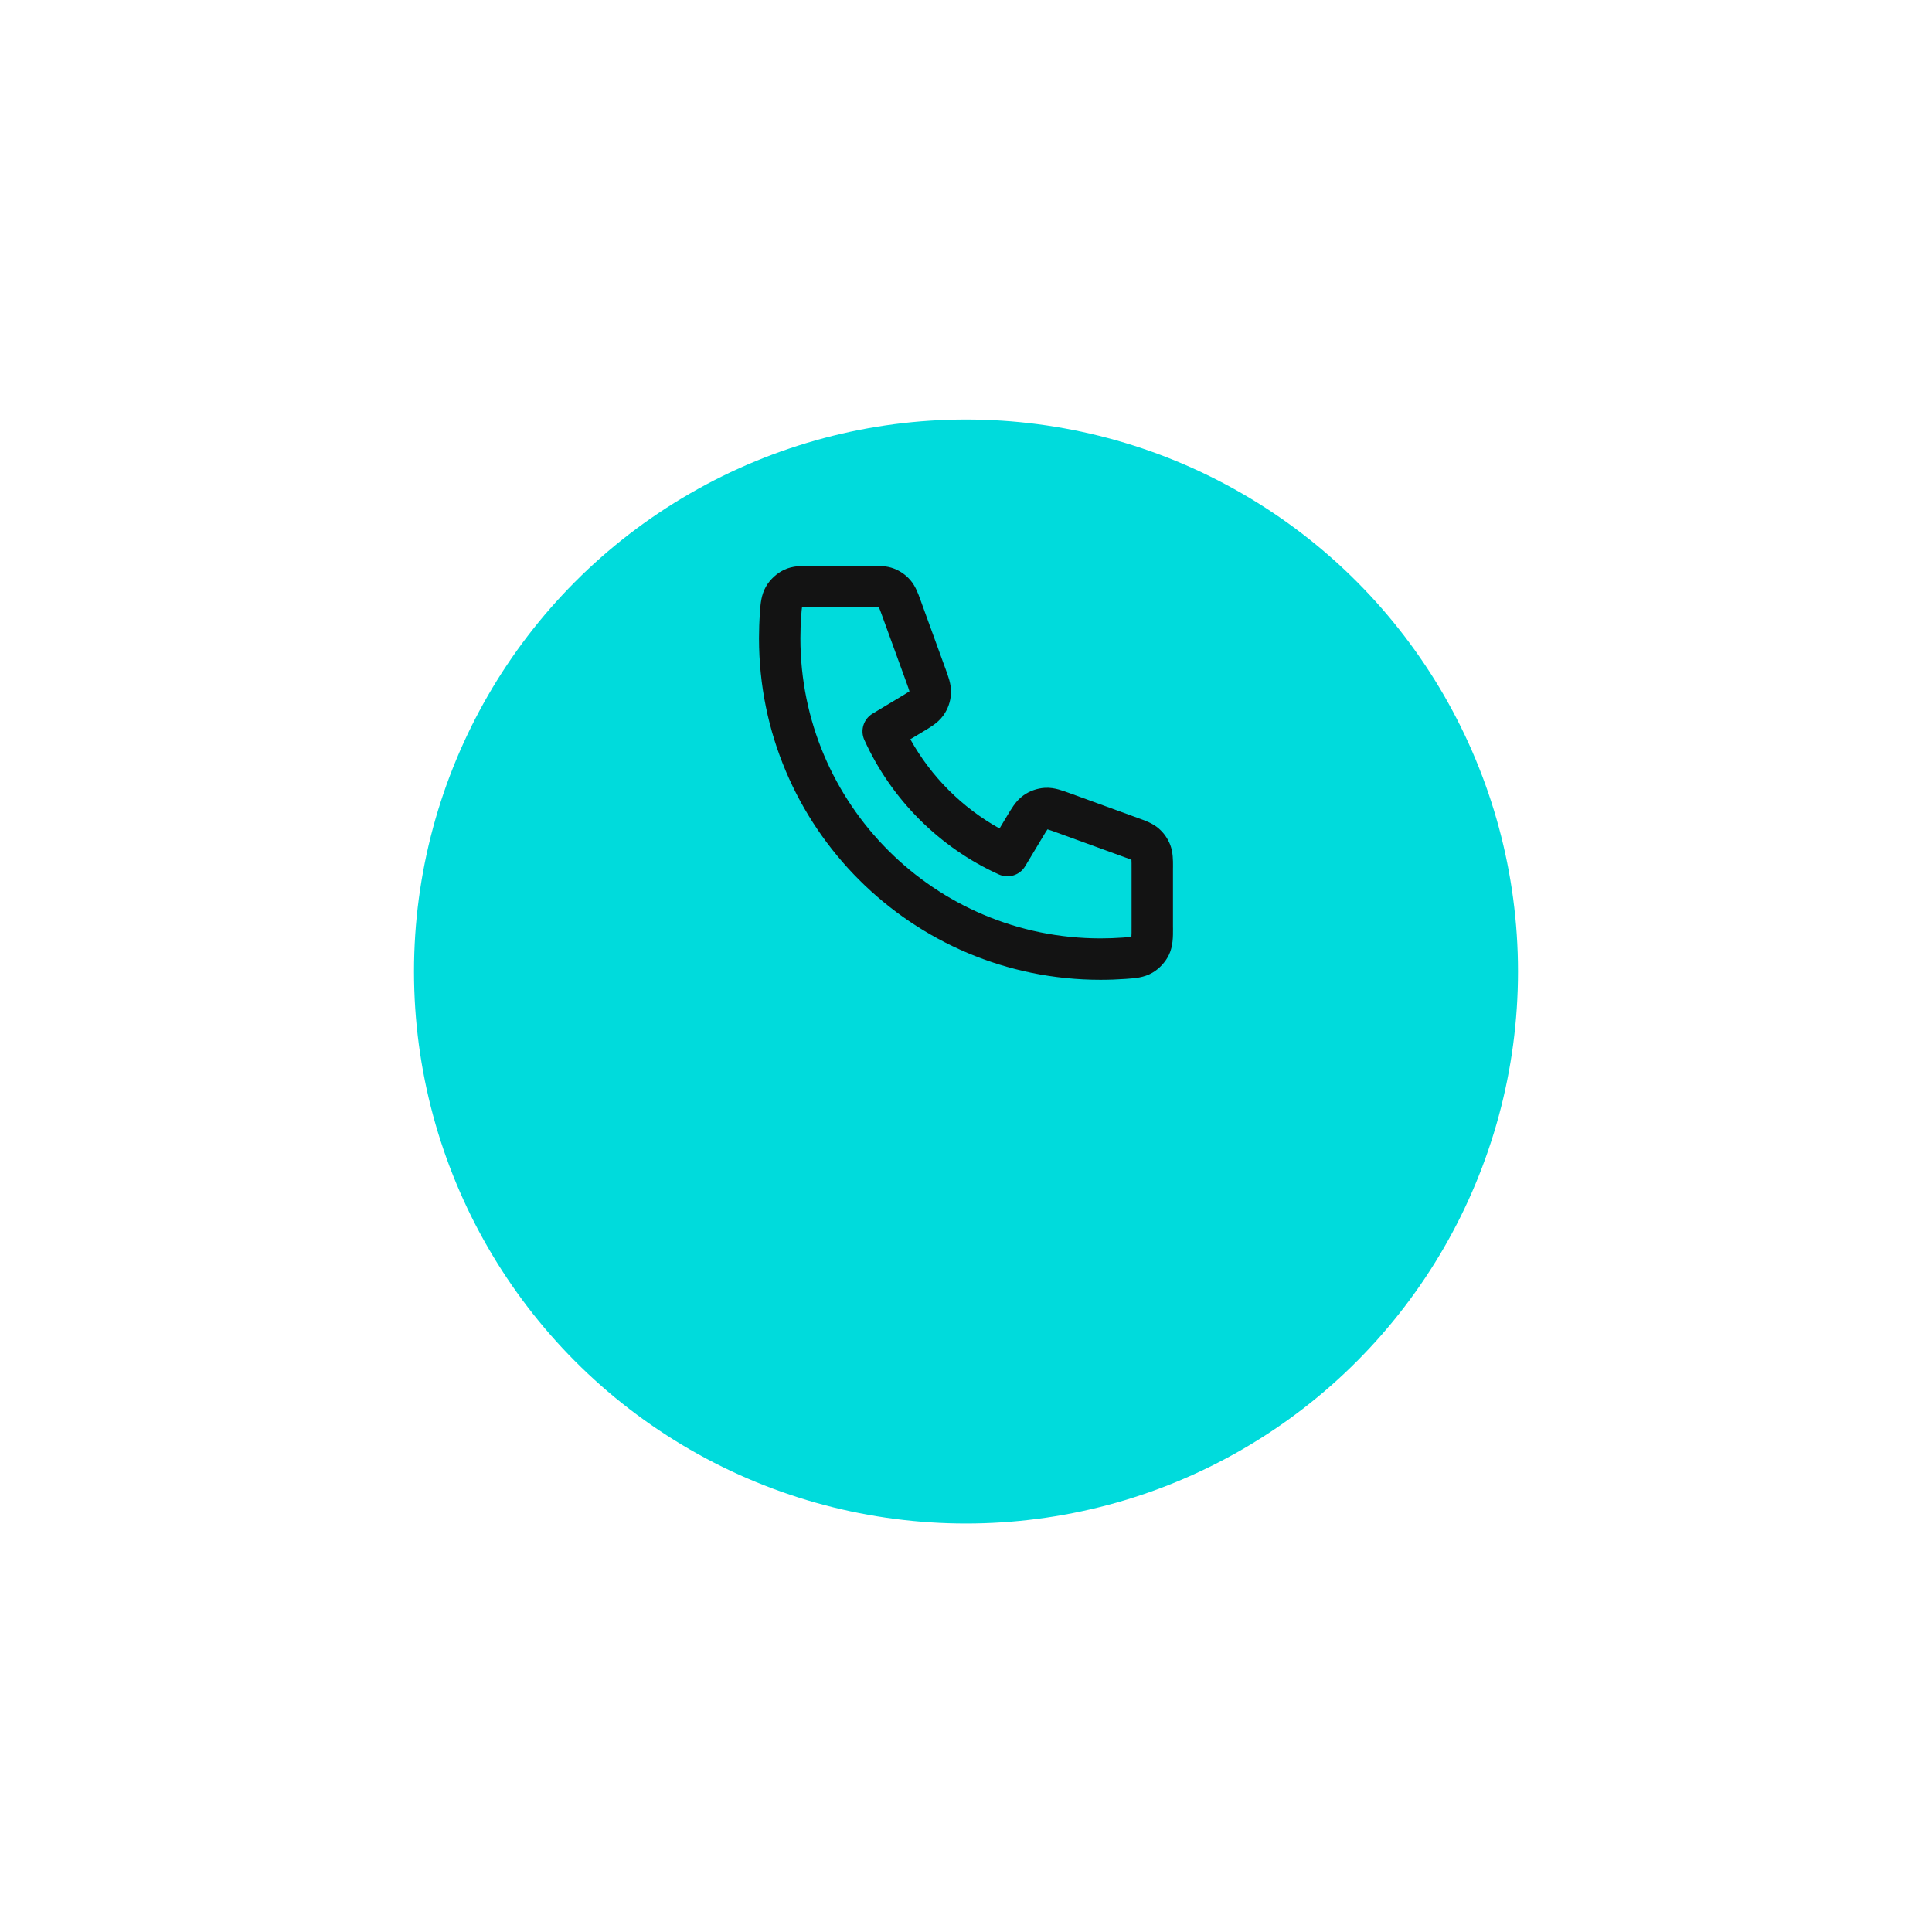 <svg width="70" height="70" viewBox="0 0 70 70" fill="none" xmlns="http://www.w3.org/2000/svg">
<g filter="url(#filter0_d_113_55119)">
<circle cx="35" cy="28" r="20" fill="#00DBDC"/>
</g>
<path fill-rule="evenodd" clip-rule="evenodd" d="M29.346 20.5C29.372 20.5 29.397 20.5 29.421 20.5H31.534C31.555 20.5 31.577 20.5 31.599 20.5C31.83 20.499 32.121 20.498 32.387 20.6C32.617 20.688 32.821 20.831 32.982 21.017C33.169 21.232 33.267 21.506 33.345 21.724C33.352 21.744 33.36 21.765 33.367 21.784L34.241 24.189C34.244 24.196 34.246 24.202 34.249 24.209C34.303 24.357 34.356 24.505 34.393 24.634C34.433 24.779 34.468 24.951 34.455 25.148C34.437 25.425 34.343 25.691 34.182 25.918C34.068 26.078 33.933 26.19 33.81 26.277C33.7 26.355 33.566 26.436 33.43 26.517L32.983 26.785C33.735 28.14 34.861 29.266 36.215 30.018L36.483 29.57C36.565 29.434 36.645 29.3 36.723 29.19C36.81 29.067 36.922 28.932 37.082 28.818C37.309 28.657 37.575 28.563 37.852 28.545C38.049 28.532 38.221 28.567 38.366 28.607C38.495 28.644 38.643 28.697 38.791 28.751L41.216 29.633C41.236 29.64 41.256 29.648 41.276 29.655C41.495 29.733 41.768 29.831 41.983 30.018C42.169 30.179 42.312 30.384 42.4 30.613C42.502 30.879 42.501 31.17 42.5 31.401C42.5 31.423 42.499 31.445 42.499 31.466V33.579C42.499 33.603 42.5 33.628 42.5 33.654C42.501 33.931 42.503 34.283 42.351 34.599C42.223 34.863 42.002 35.101 41.748 35.247C41.445 35.422 41.113 35.444 40.856 35.462C40.834 35.464 40.812 35.465 40.791 35.467C40.488 35.489 40.182 35.5 39.875 35.5C33.04 35.5 27.5 29.96 27.5 23.125C27.5 22.817 27.511 22.512 27.533 22.209C27.535 22.188 27.537 22.166 27.538 22.144C27.555 21.887 27.578 21.555 27.753 21.252C27.899 20.998 28.137 20.777 28.401 20.649C28.717 20.497 29.069 20.499 29.346 20.5ZM29.058 22.007C29.054 22.031 29.05 22.065 29.045 22.116C29.04 22.172 29.035 22.235 29.029 22.319C29.01 22.585 29 22.854 29 23.125C29 29.131 33.869 34 39.875 34C40.146 34 40.415 33.99 40.681 33.971C40.764 33.965 40.828 33.96 40.884 33.955C40.935 33.95 40.969 33.946 40.993 33.942C40.993 33.941 40.993 33.94 40.993 33.939C40.999 33.869 40.999 33.771 40.999 33.579V31.466C40.999 31.304 40.999 31.22 40.995 31.16C40.995 31.157 40.995 31.156 40.995 31.154C40.993 31.153 40.991 31.152 40.989 31.152C40.934 31.127 40.855 31.098 40.703 31.043L38.298 30.168C38.122 30.104 38.029 30.071 37.959 30.051C37.957 30.05 37.955 30.05 37.952 30.049C37.951 30.051 37.95 30.053 37.948 30.055C37.907 30.114 37.855 30.199 37.759 30.36L37.143 31.386C36.947 31.713 36.537 31.84 36.19 31.683C34.037 30.708 32.293 28.962 31.317 26.81C31.159 26.463 31.287 26.053 31.614 25.857L32.64 25.241C32.801 25.145 32.886 25.093 32.945 25.052C32.947 25.05 32.949 25.049 32.951 25.048C32.95 25.046 32.95 25.043 32.949 25.041C32.929 24.971 32.896 24.878 32.832 24.702L31.957 22.297C31.902 22.145 31.873 22.066 31.848 22.011C31.848 22.009 31.847 22.007 31.846 22.005C31.844 22.005 31.843 22.005 31.84 22.005C31.78 22.001 31.696 22 31.534 22H29.421C29.229 22 29.131 22.001 29.061 22.007C29.06 22.007 29.059 22.007 29.058 22.007Z" fill="#131313"/>
<defs>
<filter id="filter0_d_113_55119" x="0.6" y="0.8" width="68.8" height="68.8" filterUnits="userSpaceOnUse" color-interpolation-filters="sRGB">
<feFlood flood-opacity="0" result="BackgroundImageFix"/>
<feColorMatrix in="SourceAlpha" type="matrix" values="0 0 0 0 0 0 0 0 0 0 0 0 0 0 0 0 0 0 127 0" result="hardAlpha"/>
<feOffset dy="7.2"/>
<feGaussianBlur stdDeviation="7.2"/>
<feComposite in2="hardAlpha" operator="out"/>
<feColorMatrix type="matrix" values="0 0 0 0 0 0 0 0 0 0.859 0 0 0 0 0.863 0 0 0 0.2 0"/>
<feBlend mode="normal" in2="BackgroundImageFix" result="effect1_dropShadow_113_55119"/>
<feBlend mode="normal" in="SourceGraphic" in2="effect1_dropShadow_113_55119" result="shape"/>
</filter>
</defs>
</svg>
